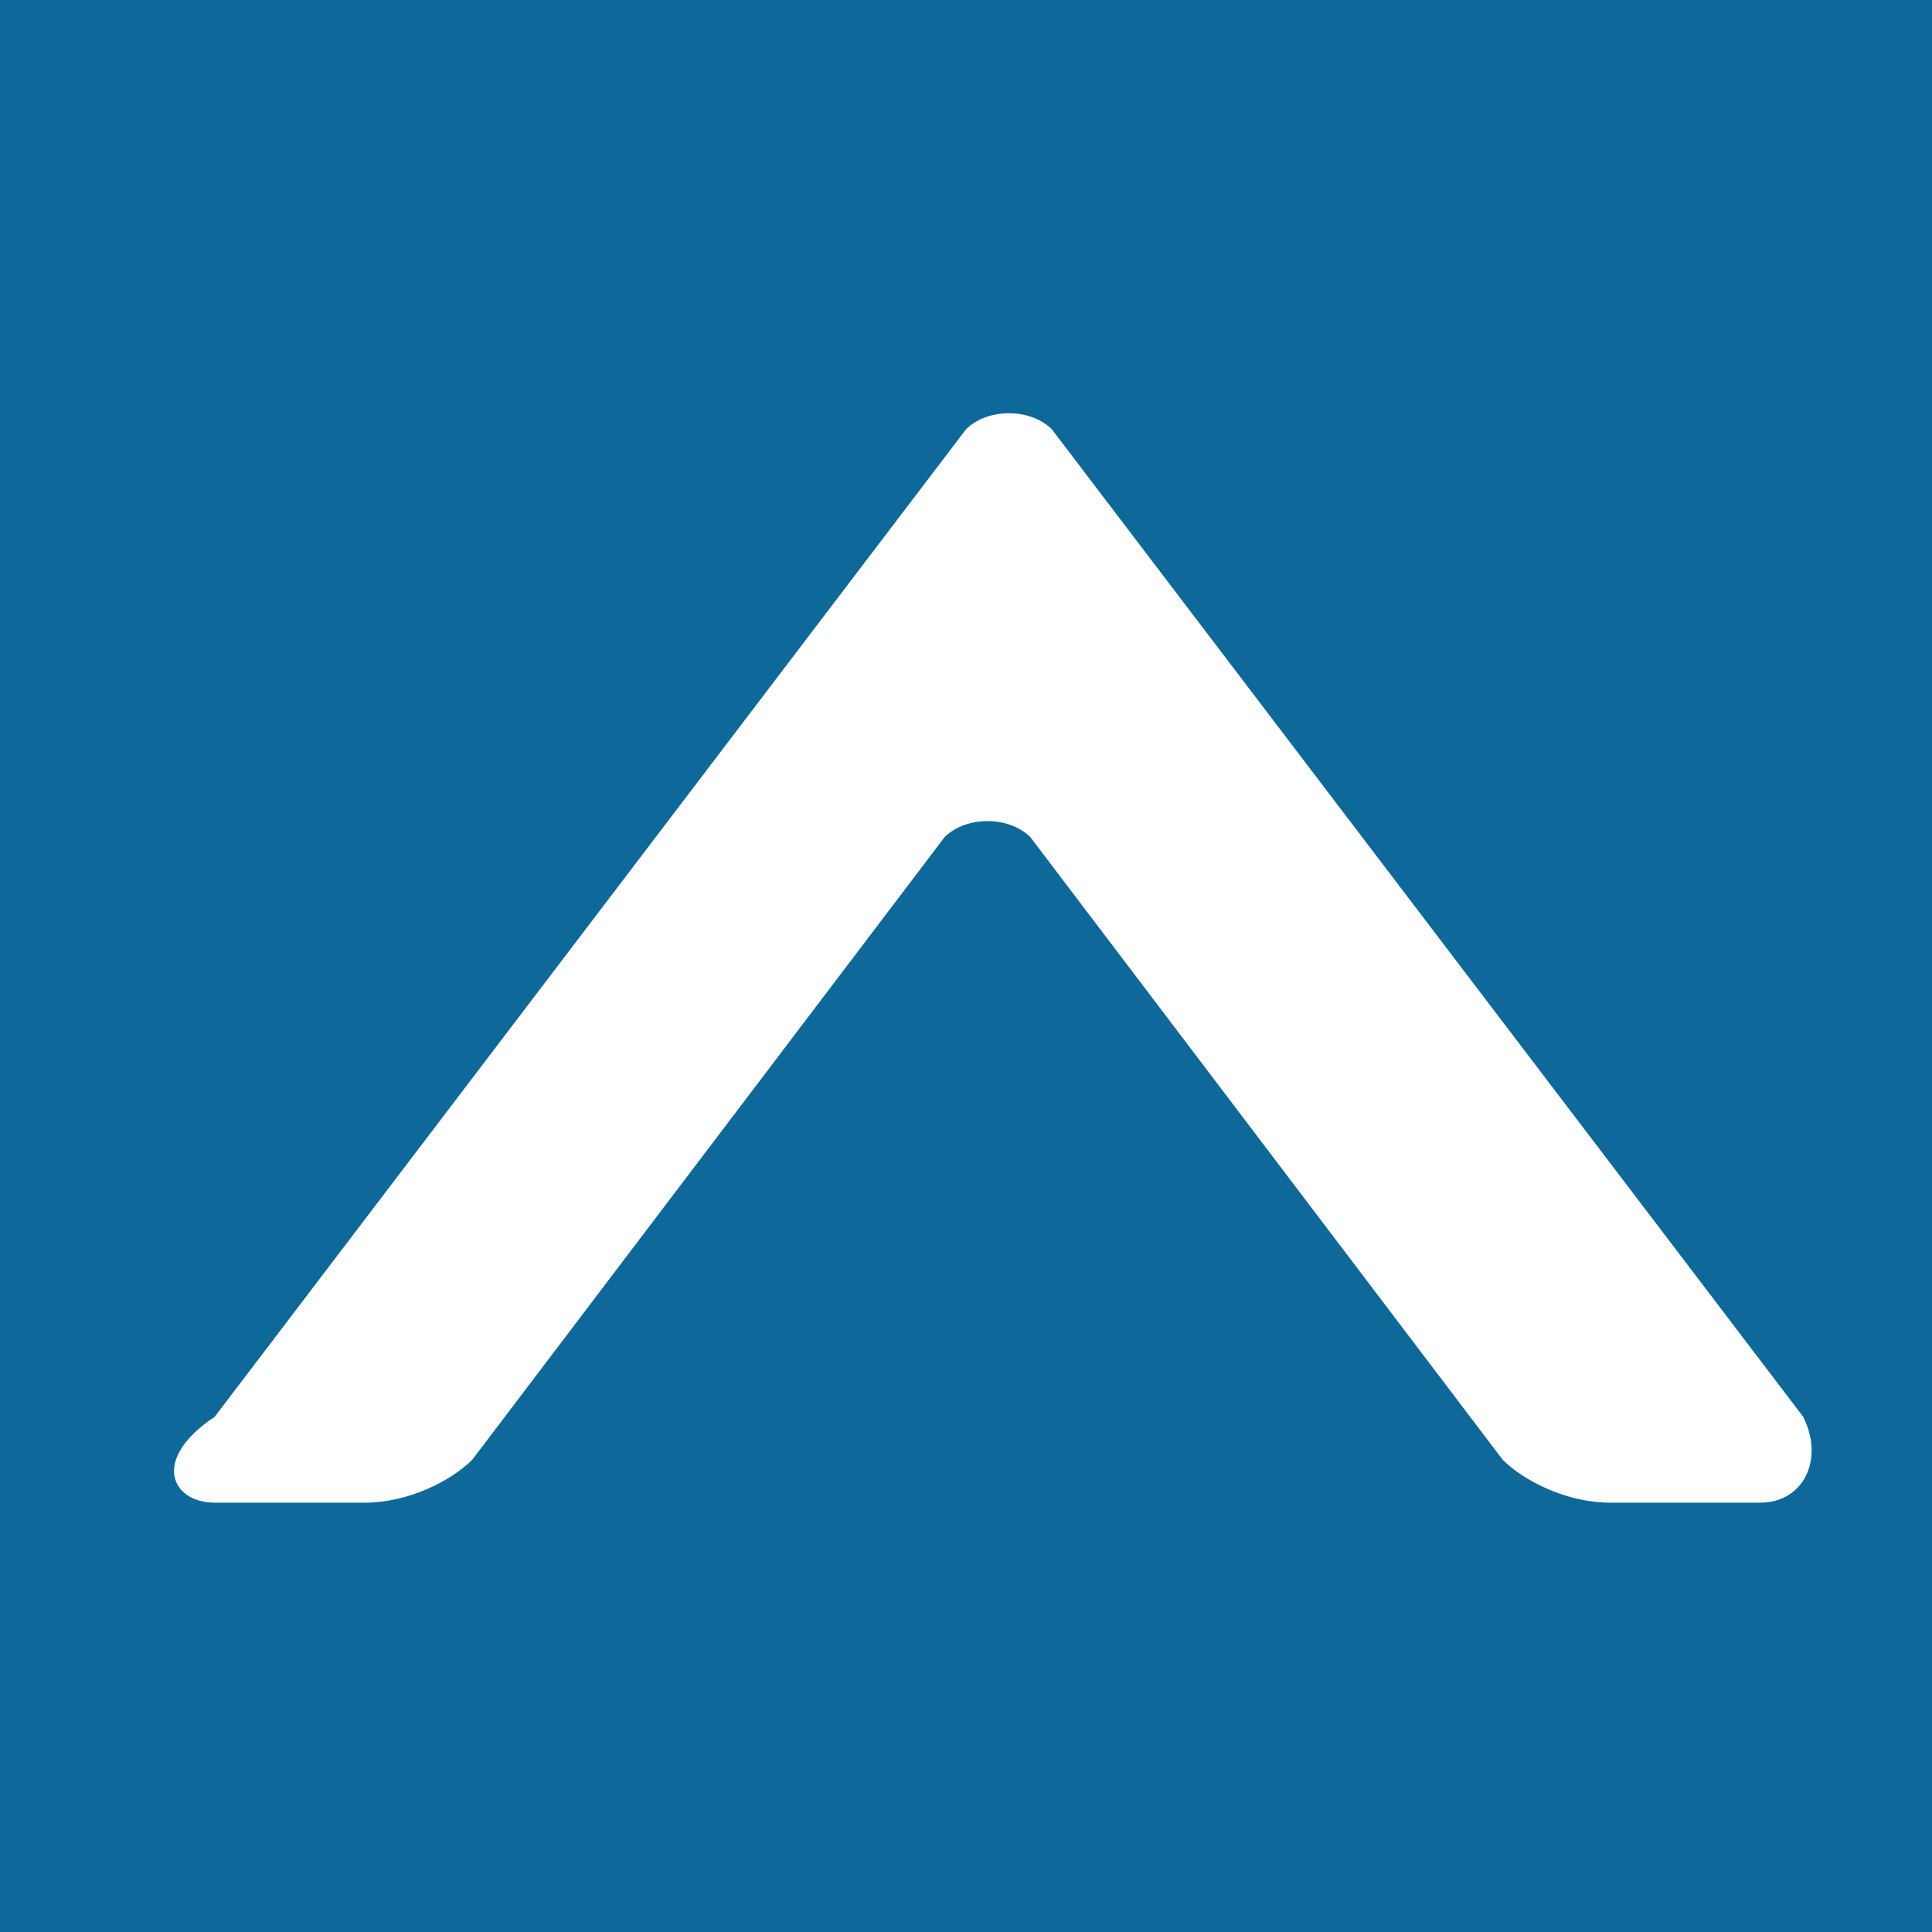 <?xml version="1.0" encoding="utf-8"?>
<!-- Generator: Adobe Illustrator 26.2.1, SVG Export Plug-In . SVG Version: 6.00 Build 0)  -->
<svg version="1.1" id="Ebene_1" xmlns="http://www.w3.org/2000/svg" xmlns:xlink="http://www.w3.org/1999/xlink" x="0px" y="0px"
	 width="9px" height="9px" viewBox="0 0 9 9" enable-background="new 0 0 9 9" xml:space="preserve">
<rect x="0" y="0" width="9" height="9" fill="#333333" stroke="none"/>
<polygon fill="#0E689A" points="9,0 9,0 0,0 0,9 9,9 "/>
<path fill="#FFFFFF" d="M1,7h0.7c0.2,0,0.4-0.1,0.5-0.2l2.2-2.9c0.1-0.1,0.3-0.1,0.4,0L7,6.8C7.1,6.9,7.3,7,7.5,7h0.7
	c0.2,0,0.3-0.2,0.2-0.4L4.9,2C4.8,1.9,4.6,1.9,4.5,2L1,6.6C0.7,6.8,0.8,7,1,7"/>
</svg>

